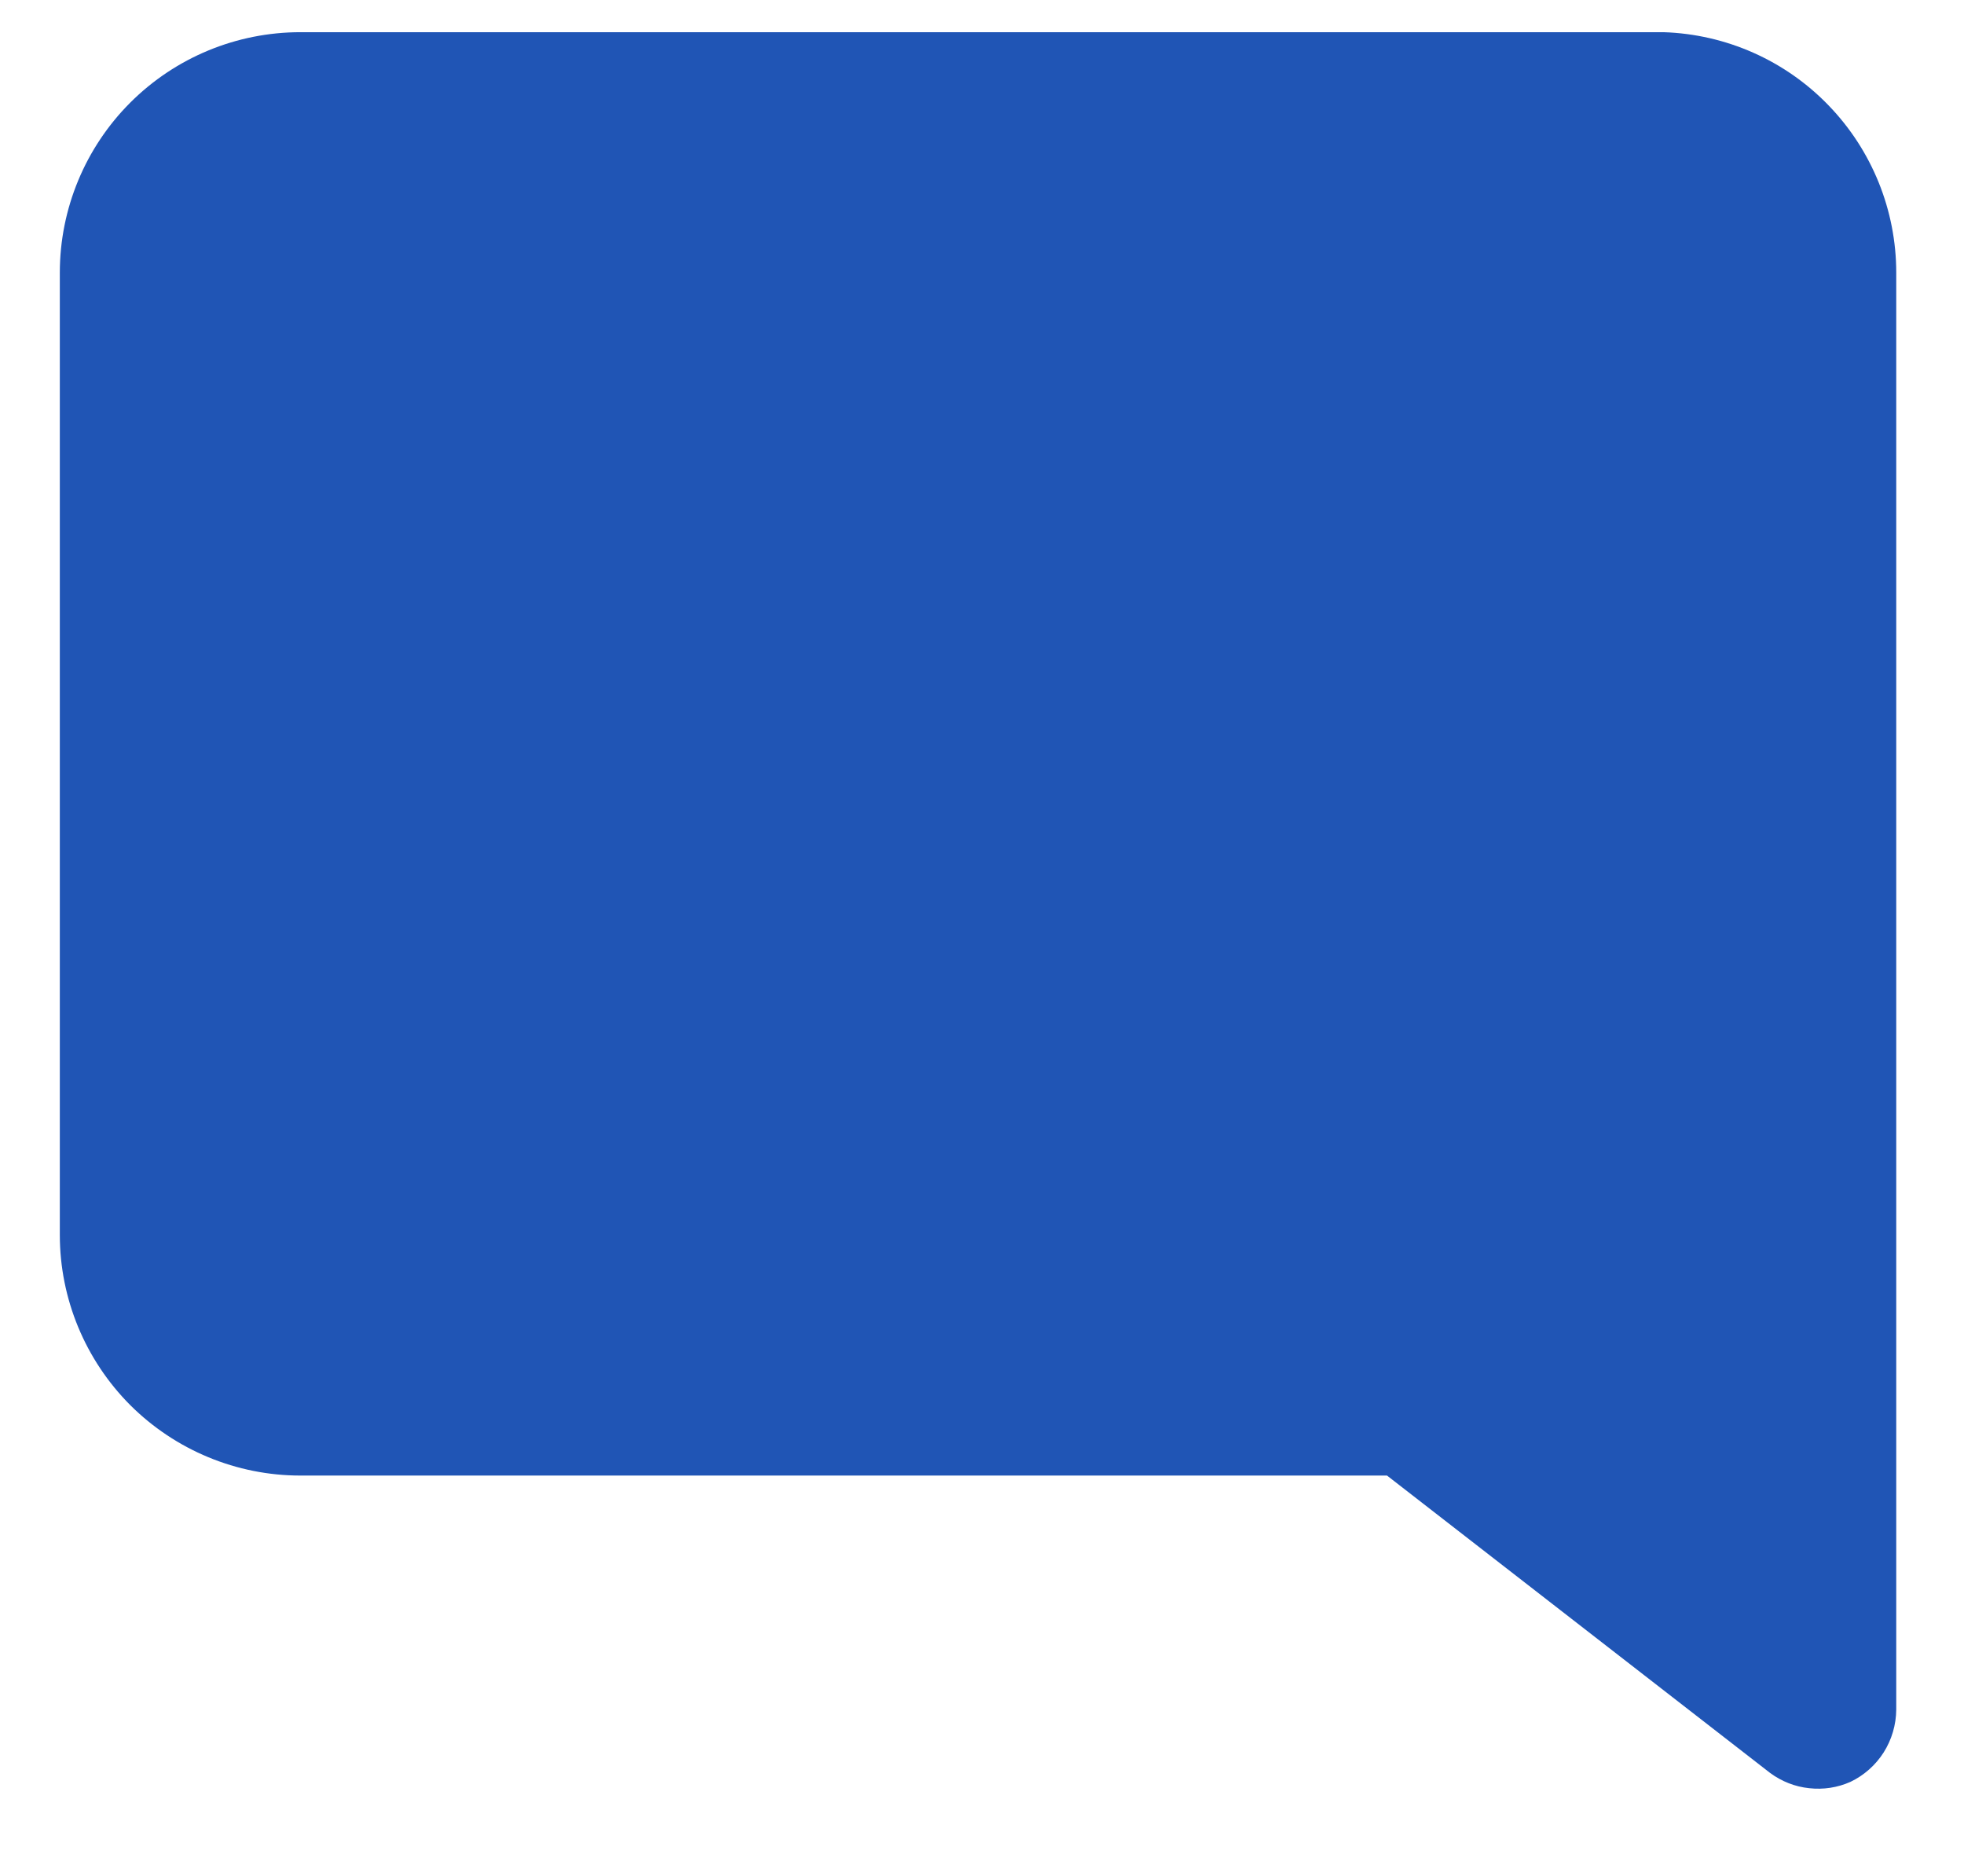 <svg width="12.78"
            height="12.21" viewBox="0 0 13 13" fill="none" xmlns="http://www.w3.org/2000/svg">
<path d="M11.222 0.223H1.778C1.336 0.223 0.912 0.398 0.599 0.711C0.287 1.023 0.111 1.447 0.111 1.889V8.556C0.111 8.998 0.287 9.422 0.599 9.735C0.912 10.047 1.336 10.223 1.778 10.223H9.306L11.961 12.284C12.04 12.342 12.133 12.379 12.231 12.389C12.329 12.4 12.427 12.385 12.517 12.345C12.611 12.3 12.691 12.229 12.747 12.141C12.803 12.052 12.833 11.95 12.834 11.845V1.889C12.834 1.457 12.666 1.041 12.365 0.73C12.065 0.419 11.655 0.237 11.222 0.223Z" fill="#2055B5"/>
</svg>
